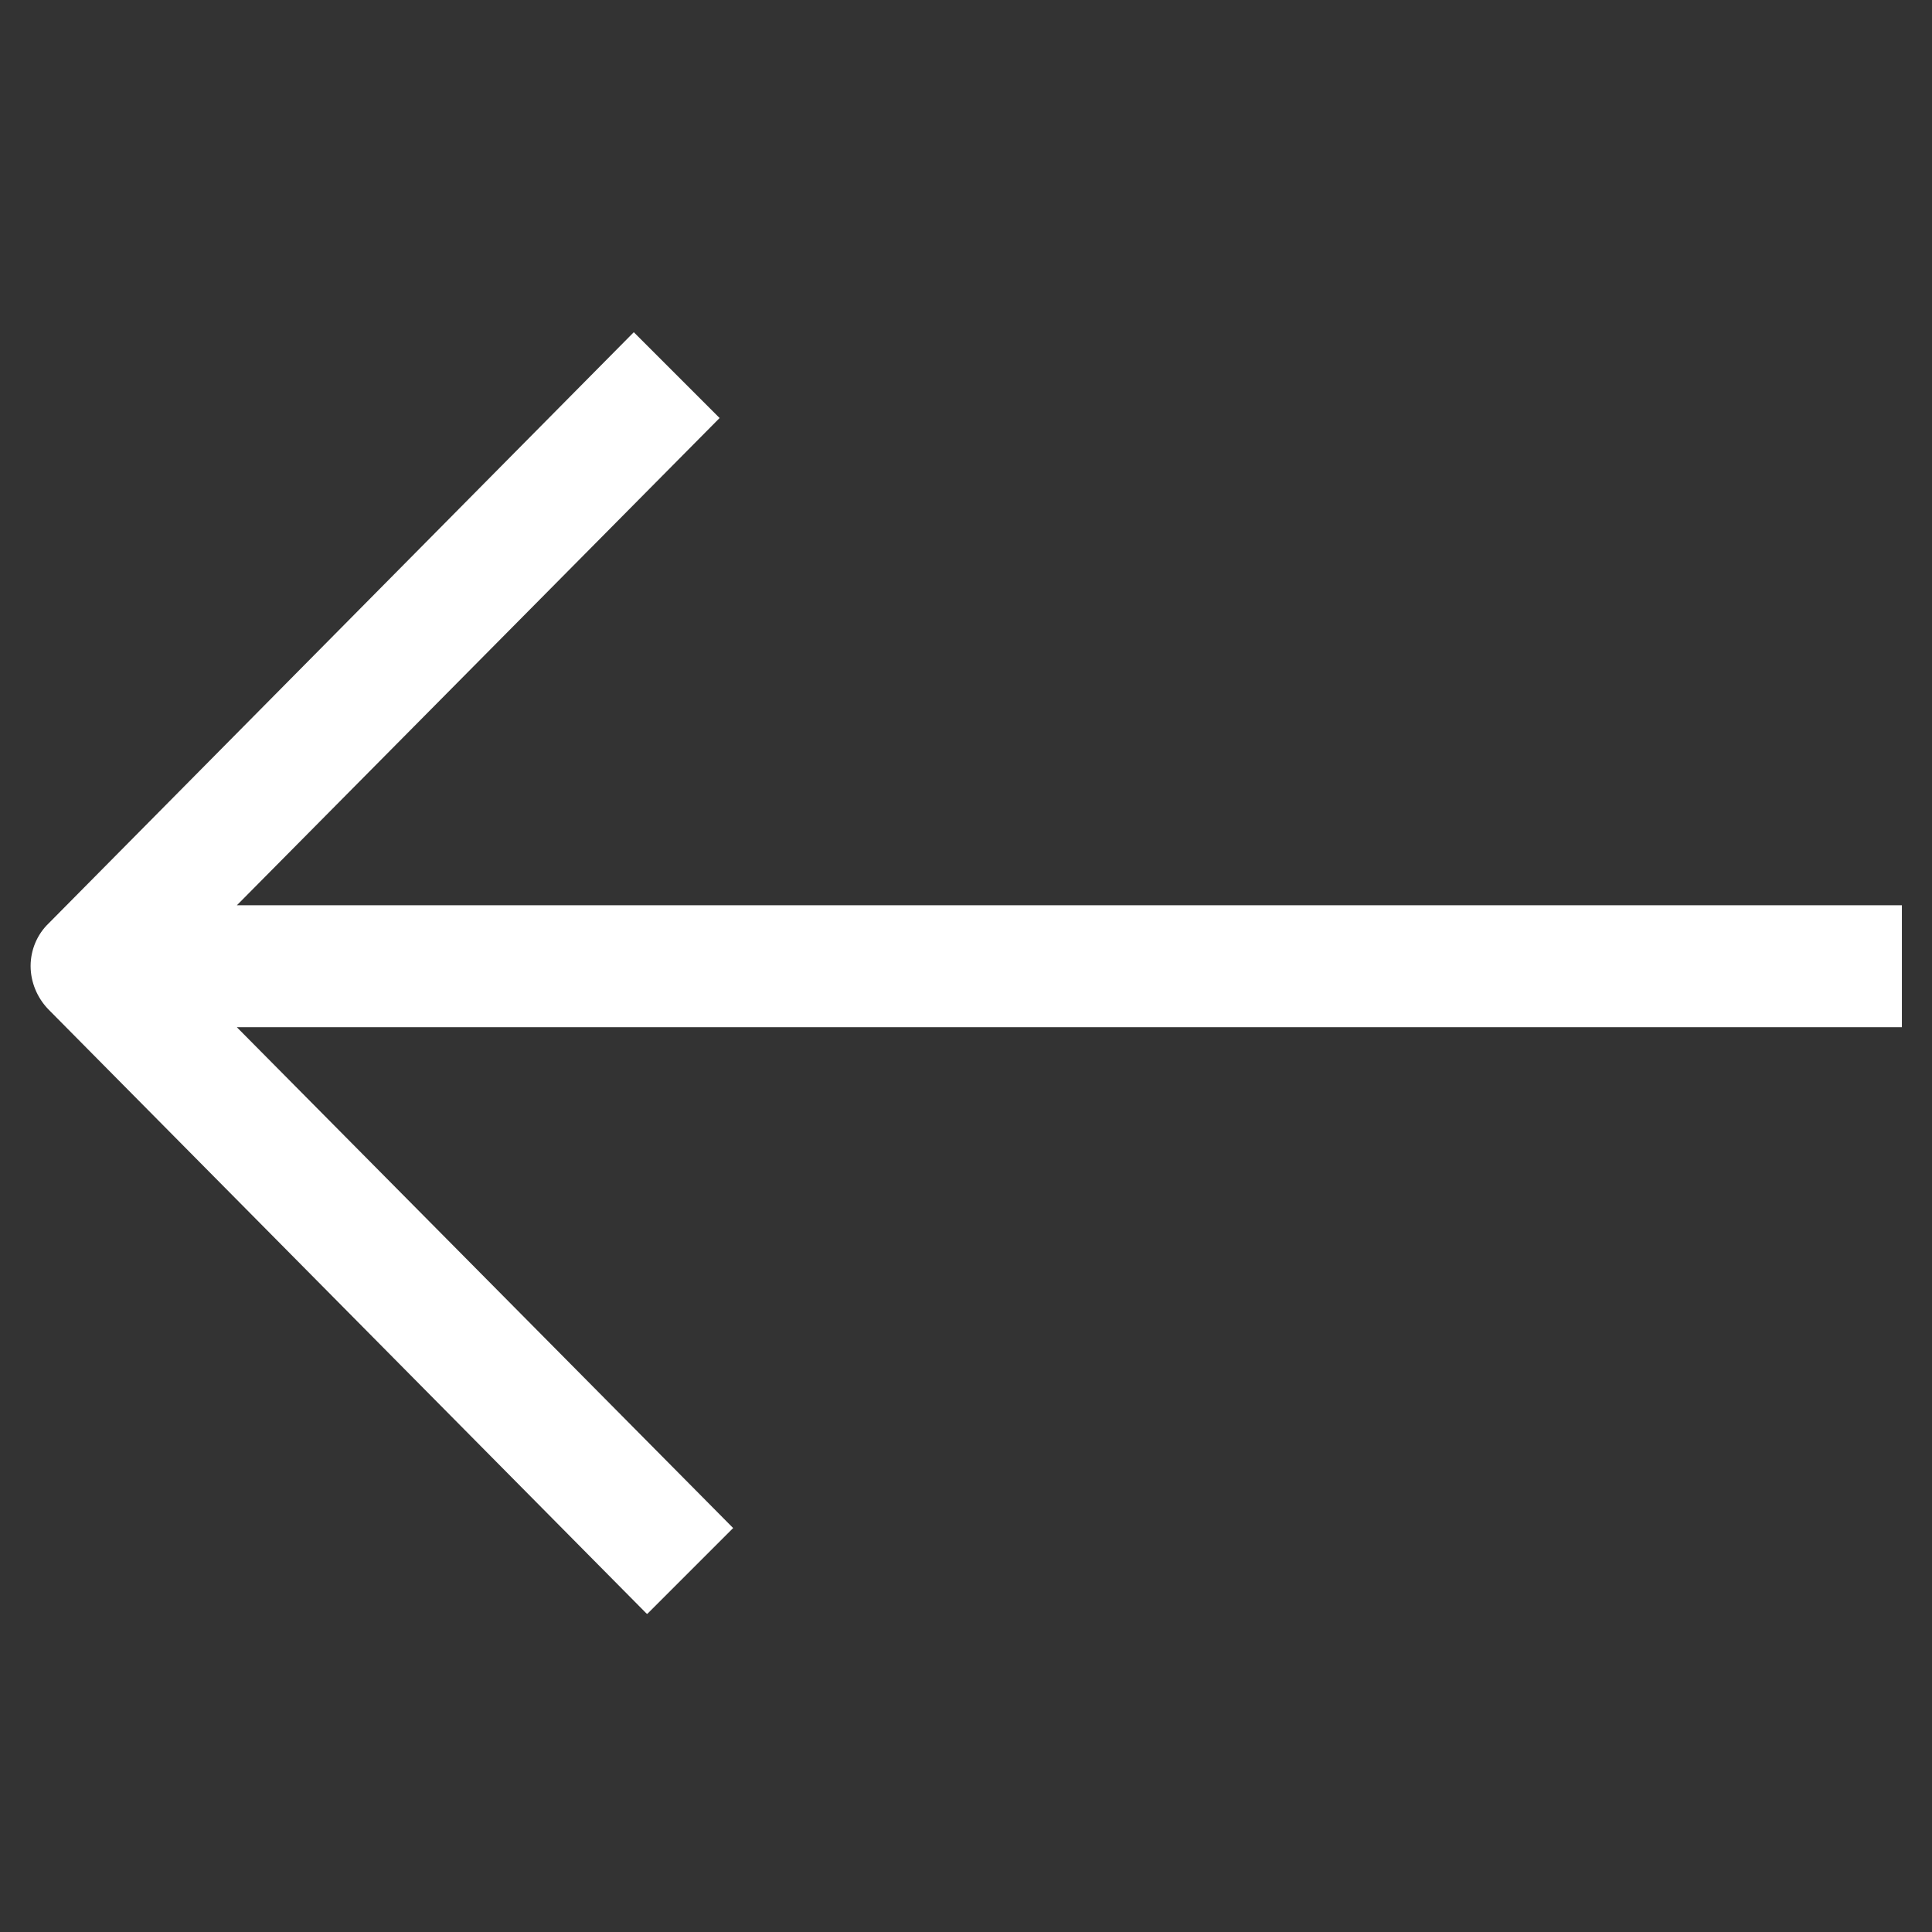<?xml version="1.0" encoding="utf-8"?>
<!-- Generator: Adobe Illustrator 19.2.1, SVG Export Plug-In . SVG Version: 6.00 Build 0)  -->
<svg version="1.1" id="Capa_1" xmlns="http://www.w3.org/2000/svg" xmlns:xlink="http://www.w3.org/1999/xlink" x="0px" y="0px"
	 width="385px" height="385px" viewBox="0 0 385 385" style="enable-background:new 0 0 385 385;" xml:space="preserve">
<rect x="0" y="0" width="385" height="385" fill="#333333" stroke="none"/>
<style type="text/css">
	.st0{fill:#FFFFFF;}
</style>
<path class="st0" d="M9.7,184L126.3,66.2l17.1,17.1l-96.2,97.1c0,0,248.8,0,331.8,0v24.3H47.2l98.6,99.5c0.1,0.1,0.2,0.2,0.3,0.3
	L129,321.6c-0.1,0-0.2-0.1-0.3-0.2L9.6,201.1c-2.2-2.3-3.5-5.4-3.5-8.6S7.4,186.2,9.7,184z"/>
</svg>
